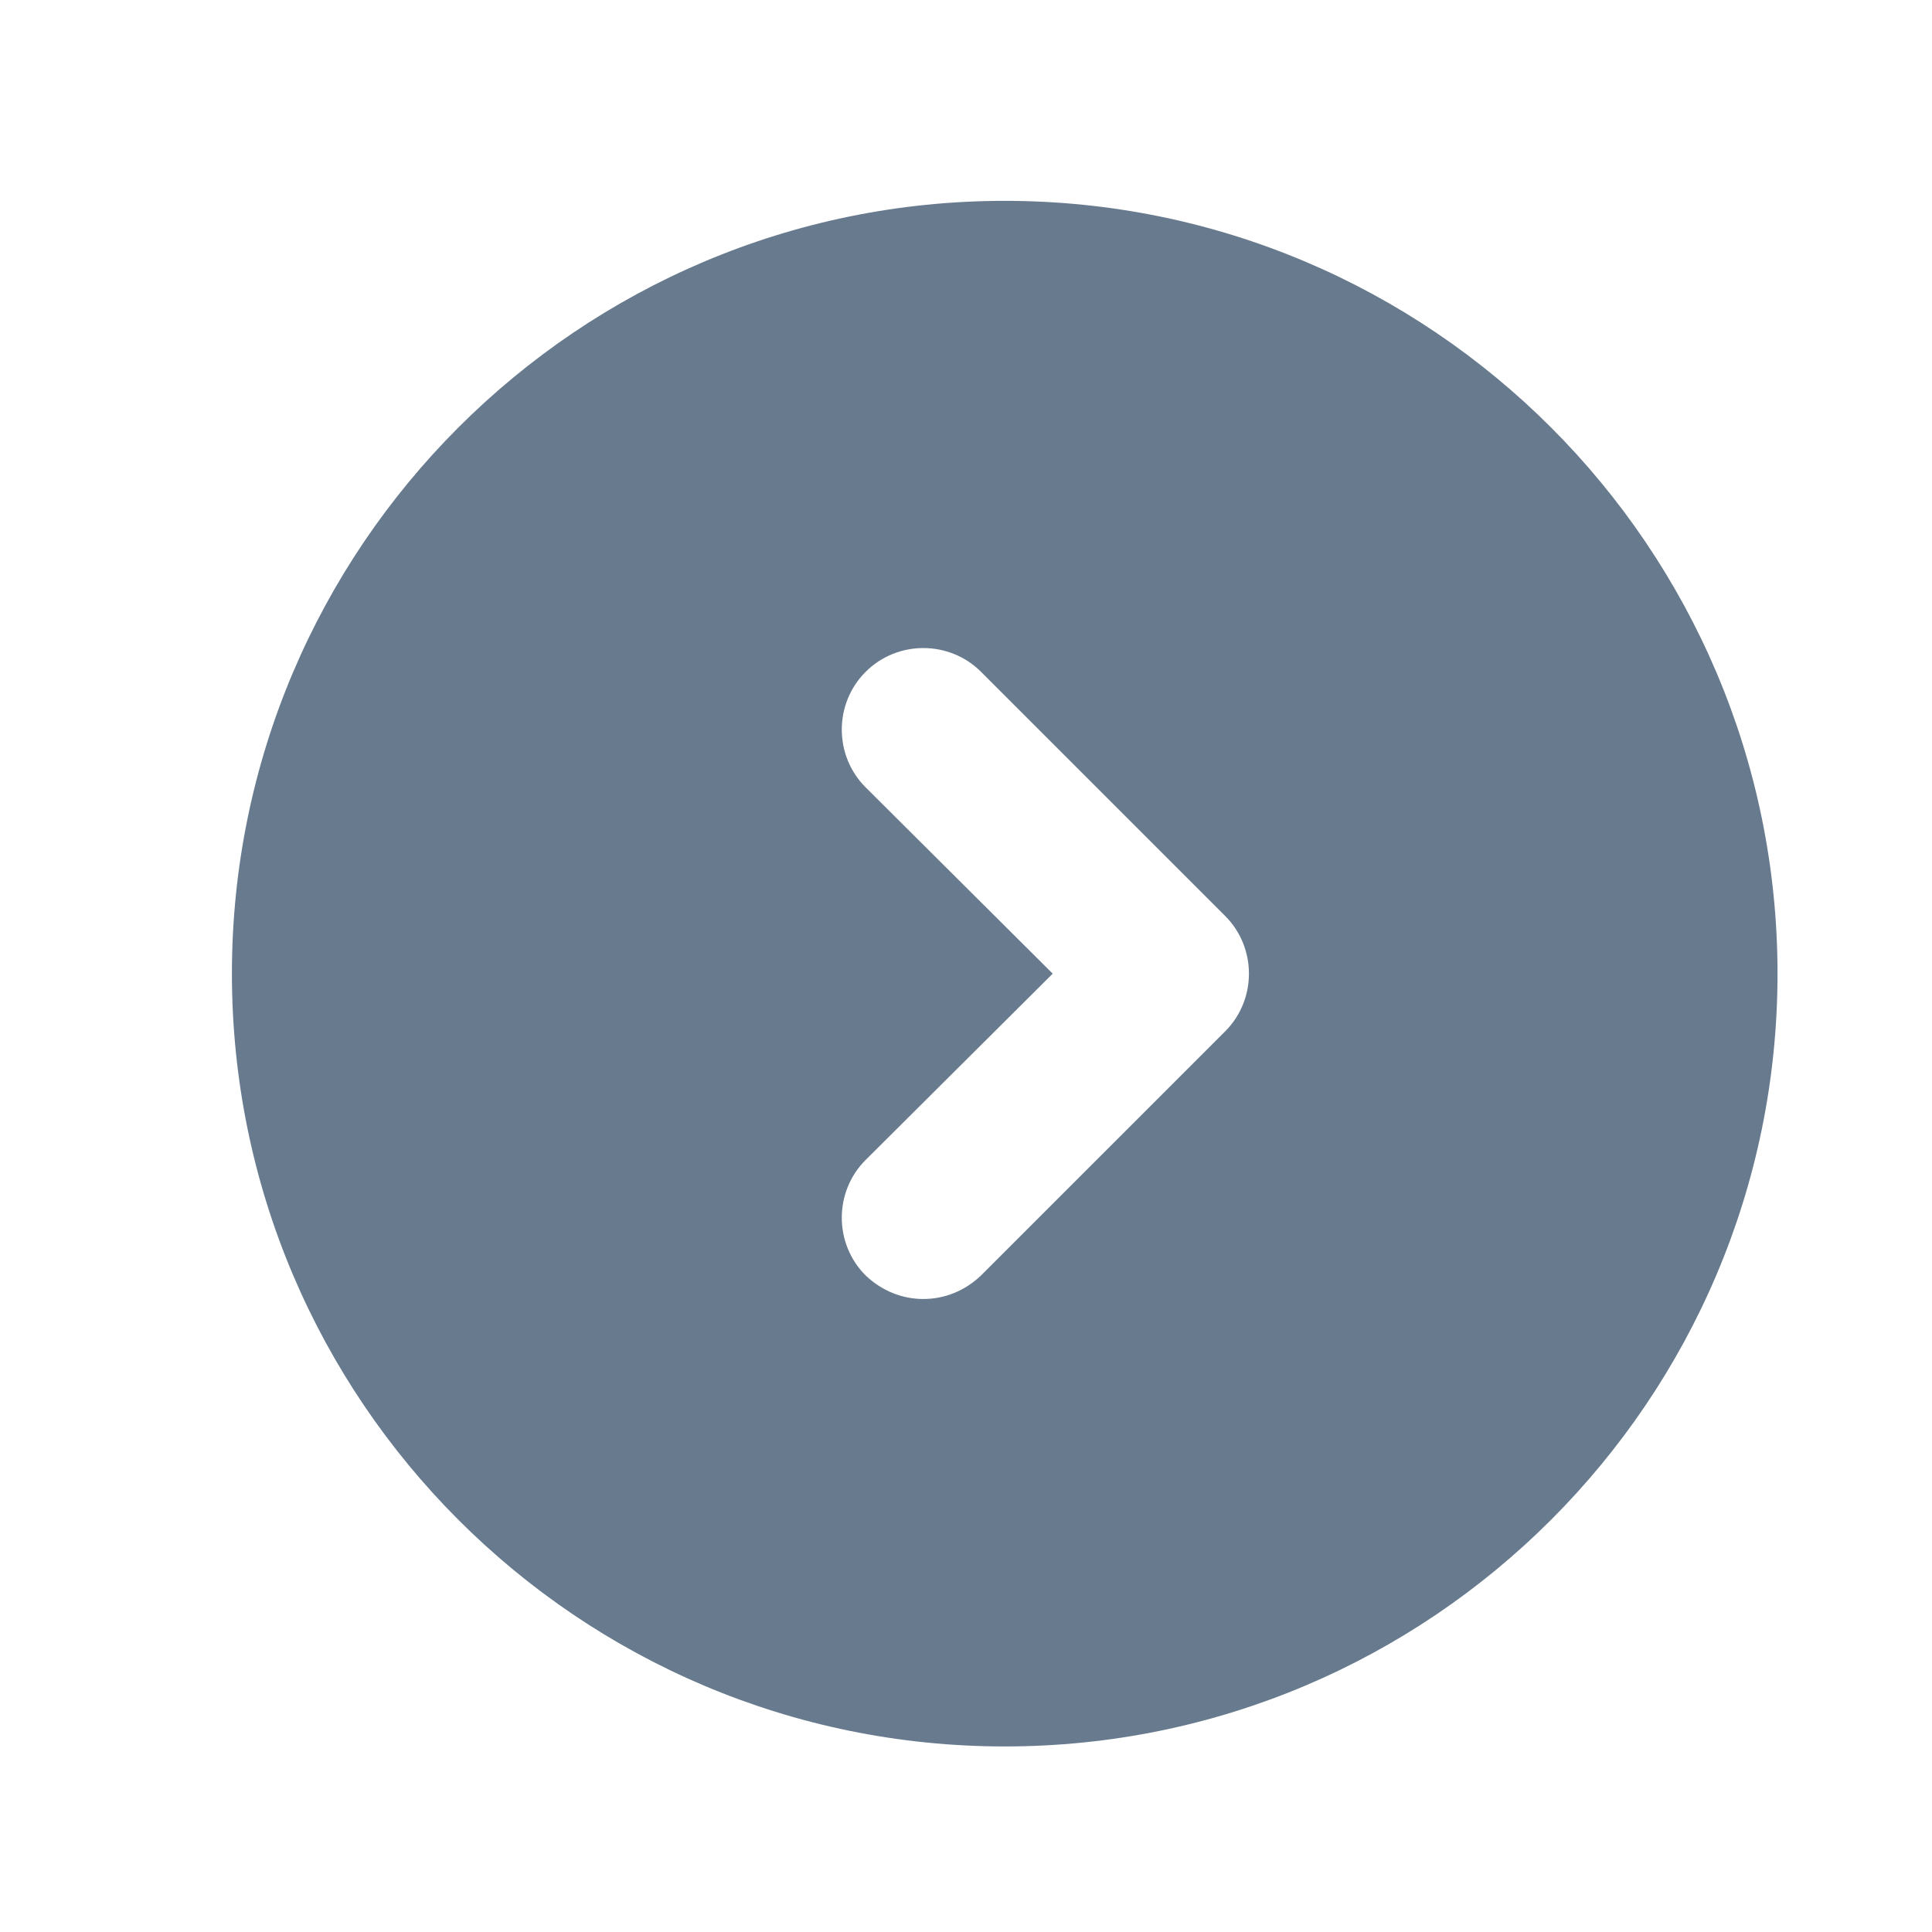 <svg width="25" height="25" viewBox="0 0 25 25" fill="none" xmlns="http://www.w3.org/2000/svg">
<path d="M13.001 2.599C7.485 2.599 3.001 7.083 3.001 12.599C3.001 18.115 7.485 22.599 13.001 22.599C18.517 22.599 23.001 18.115 23.001 12.599C23.001 7.083 18.517 2.599 13.001 2.599ZM15.853 13.346L12.695 16.504C12.485 16.704 12.222 16.809 11.948 16.809C11.674 16.809 11.411 16.704 11.201 16.504C10.79 16.094 10.79 15.42 11.201 15.01L13.622 12.599L11.201 10.188C10.79 9.778 10.79 9.104 11.201 8.694C11.611 8.283 12.285 8.283 12.695 8.694L15.853 11.852C16.264 12.262 16.264 12.936 15.853 13.346Z" fill="#677A8E"/>
</svg>
